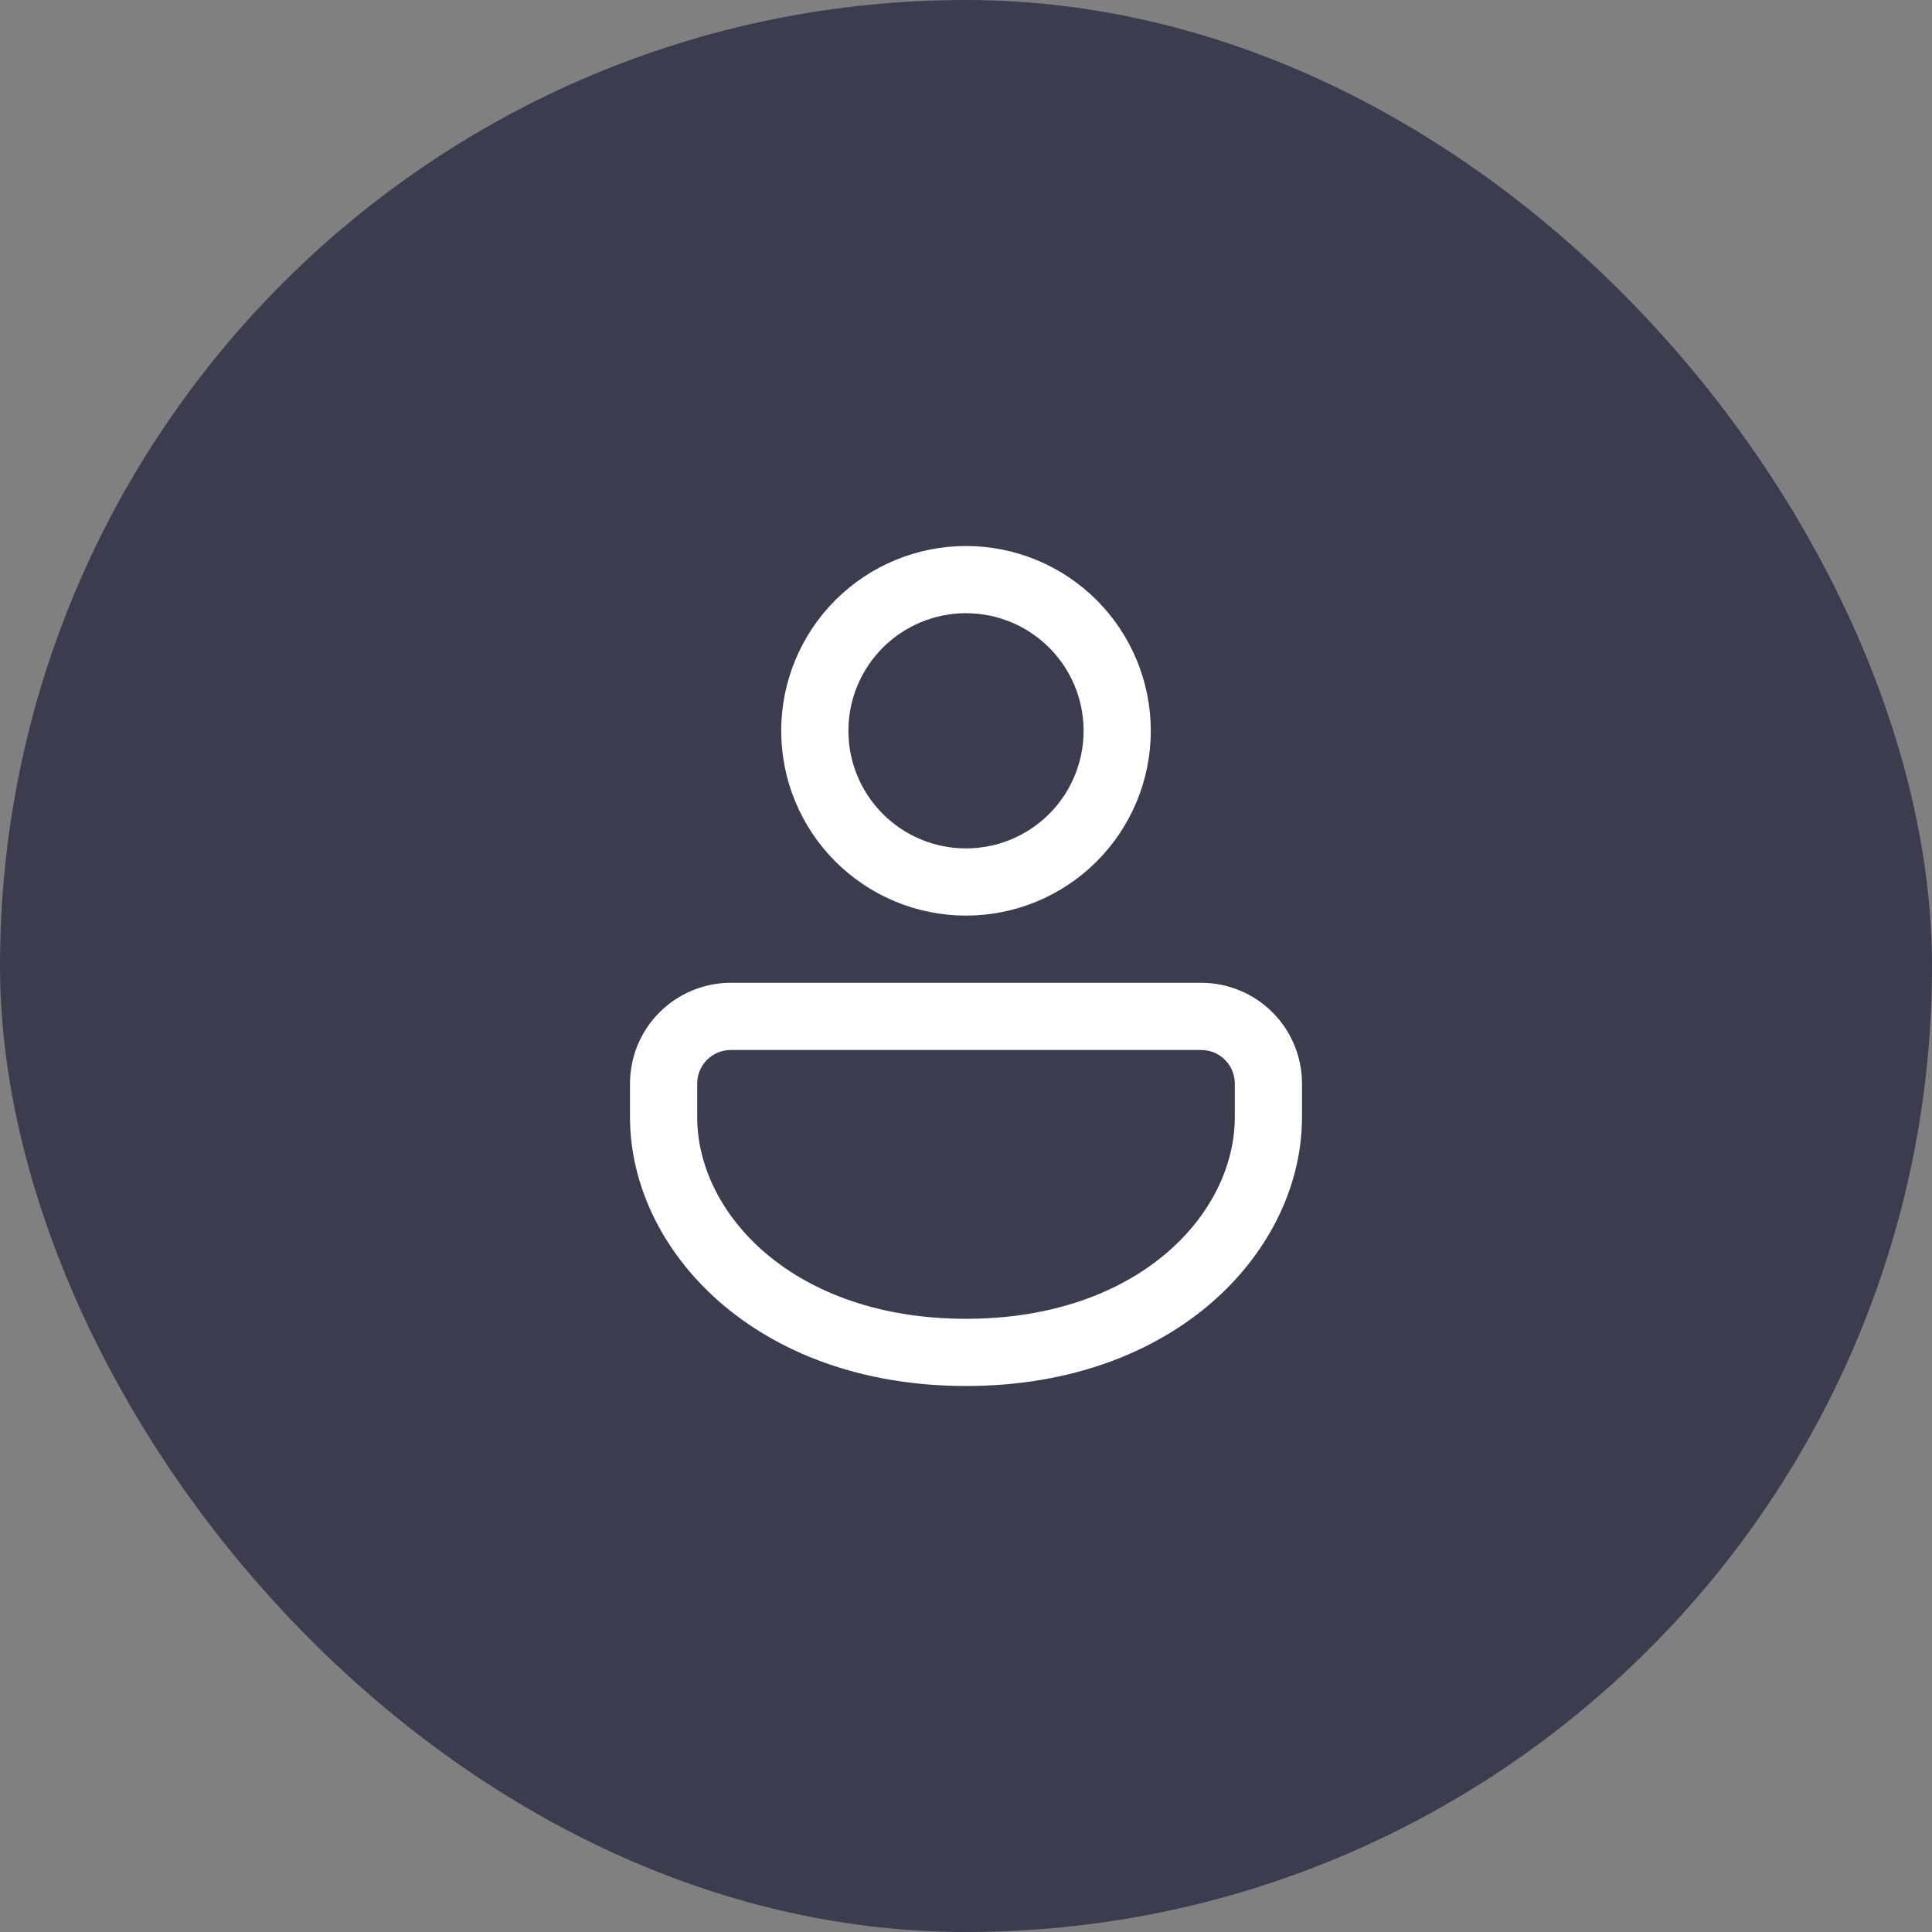 <svg width="46" height="46" viewBox="0 0 46 46" fill="none" xmlns="http://www.w3.org/2000/svg">
<rect x="0" y="0" width="46" height="46" fill="#808080" stroke="none"/>
<rect width="46" height="46" rx="23" fill="#3B3D4F"/>
<path d="M28.6 23.4C29.236 23.4 29.847 23.653 30.297 24.103C30.747 24.553 31 25.163 31 25.8V26.6C31 29.755 28.024 33 23 33C17.976 33 15 29.755 15 26.6V25.8C15 25.163 15.253 24.553 15.703 24.103C16.153 23.653 16.764 23.4 17.4 23.4H28.6ZM28.6 25H17.4C17.188 25 16.984 25.084 16.834 25.234C16.684 25.384 16.6 25.588 16.6 25.8V26.6C16.6 28.901 18.891 31.4 23 31.4C27.109 31.4 29.4 28.901 29.4 26.6V25.8C29.4 25.588 29.316 25.384 29.166 25.234C29.016 25.084 28.812 25 28.6 25ZM23 13C24.167 13 25.286 13.464 26.111 14.289C26.936 15.114 27.4 16.233 27.4 17.4C27.4 18.567 26.936 19.686 26.111 20.511C25.286 21.336 24.167 21.8 23 21.8C21.833 21.8 20.714 21.336 19.889 20.511C19.064 19.686 18.6 18.567 18.6 17.4C18.6 16.233 19.064 15.114 19.889 14.289C20.714 13.464 21.833 13 23 13ZM23 14.6C22.257 14.6 21.545 14.895 21.02 15.42C20.495 15.945 20.2 16.657 20.2 17.4C20.2 18.143 20.495 18.855 21.02 19.38C21.545 19.905 22.257 20.2 23 20.2C23.743 20.2 24.455 19.905 24.98 19.38C25.505 18.855 25.8 18.143 25.8 17.4C25.8 16.657 25.505 15.945 24.98 15.42C24.455 14.895 23.743 14.6 23 14.6Z" fill="white"/>
</svg>
